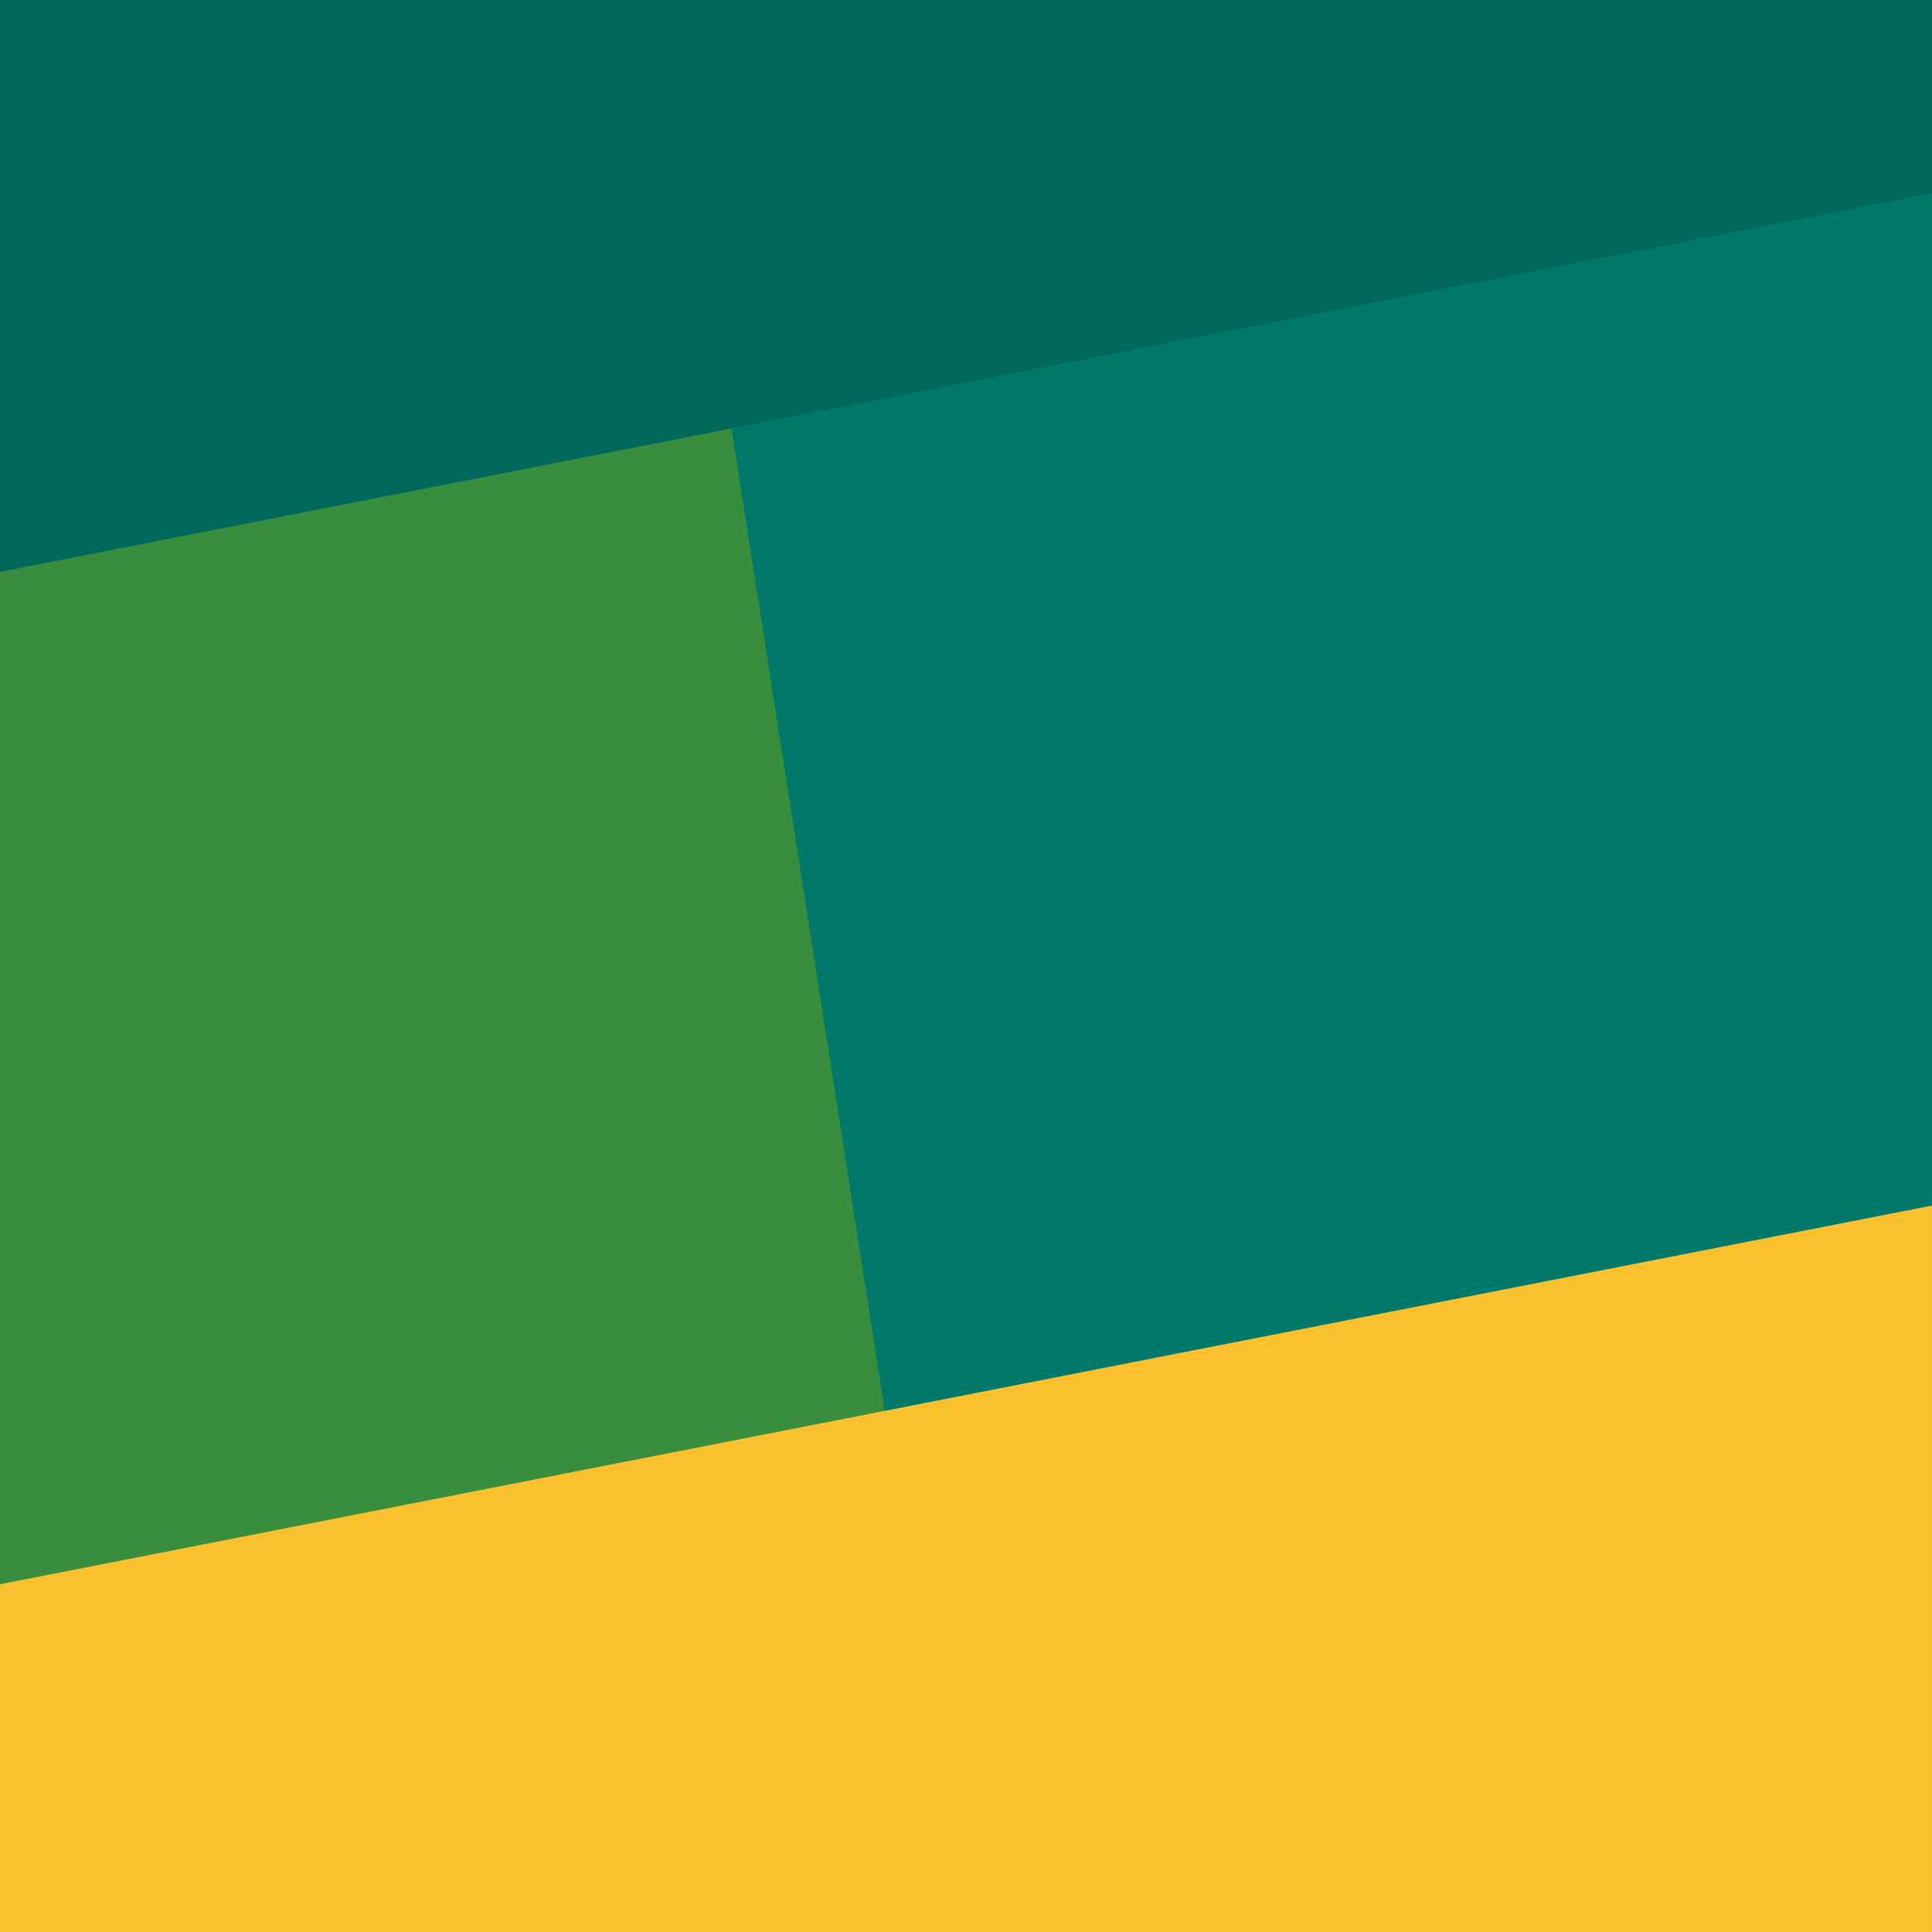 <svg width="1000" height="1000" viewBox="0 0 1000 1000" fill="none" xmlns="http://www.w3.org/2000/svg">
<rect x="0" y="0" width="1000" height="1000" fill="#333333" stroke="none"/>
<g clip-path="url(#clip0)">
<rect width="1000" height="1000" transform="translate(0 1000) rotate(-90)" fill="white"/>
<rect width="999.997" height="999.999" transform="matrix(1 -4.4327e-08 -3.14721e-06 -1 0.003 1000)" fill="#00796B"/>
<path d="M0.003 1000L500.001 1000L343.999 0.001L-0 0.001L0.003 1000Z" fill="#388E3C"/>
<path d="M0.003 0L1000 8.90071e-05L1000 100L0.003 296L0.003 0Z" fill="#00695C" style="mix-blend-mode:overlay"/>
<path d="M0.003 1000L1000 1000L999.999 624.002L0.002 820.001L0.003 1000Z" fill="#FBC02D" style="mix-blend-mode:overlay"/>
</g>
<defs>
<clipPath id="clip0">
<rect width="1000" height="1000" fill="white" transform="translate(0 1000) rotate(-90)"/>
</clipPath>
</defs>
</svg>
